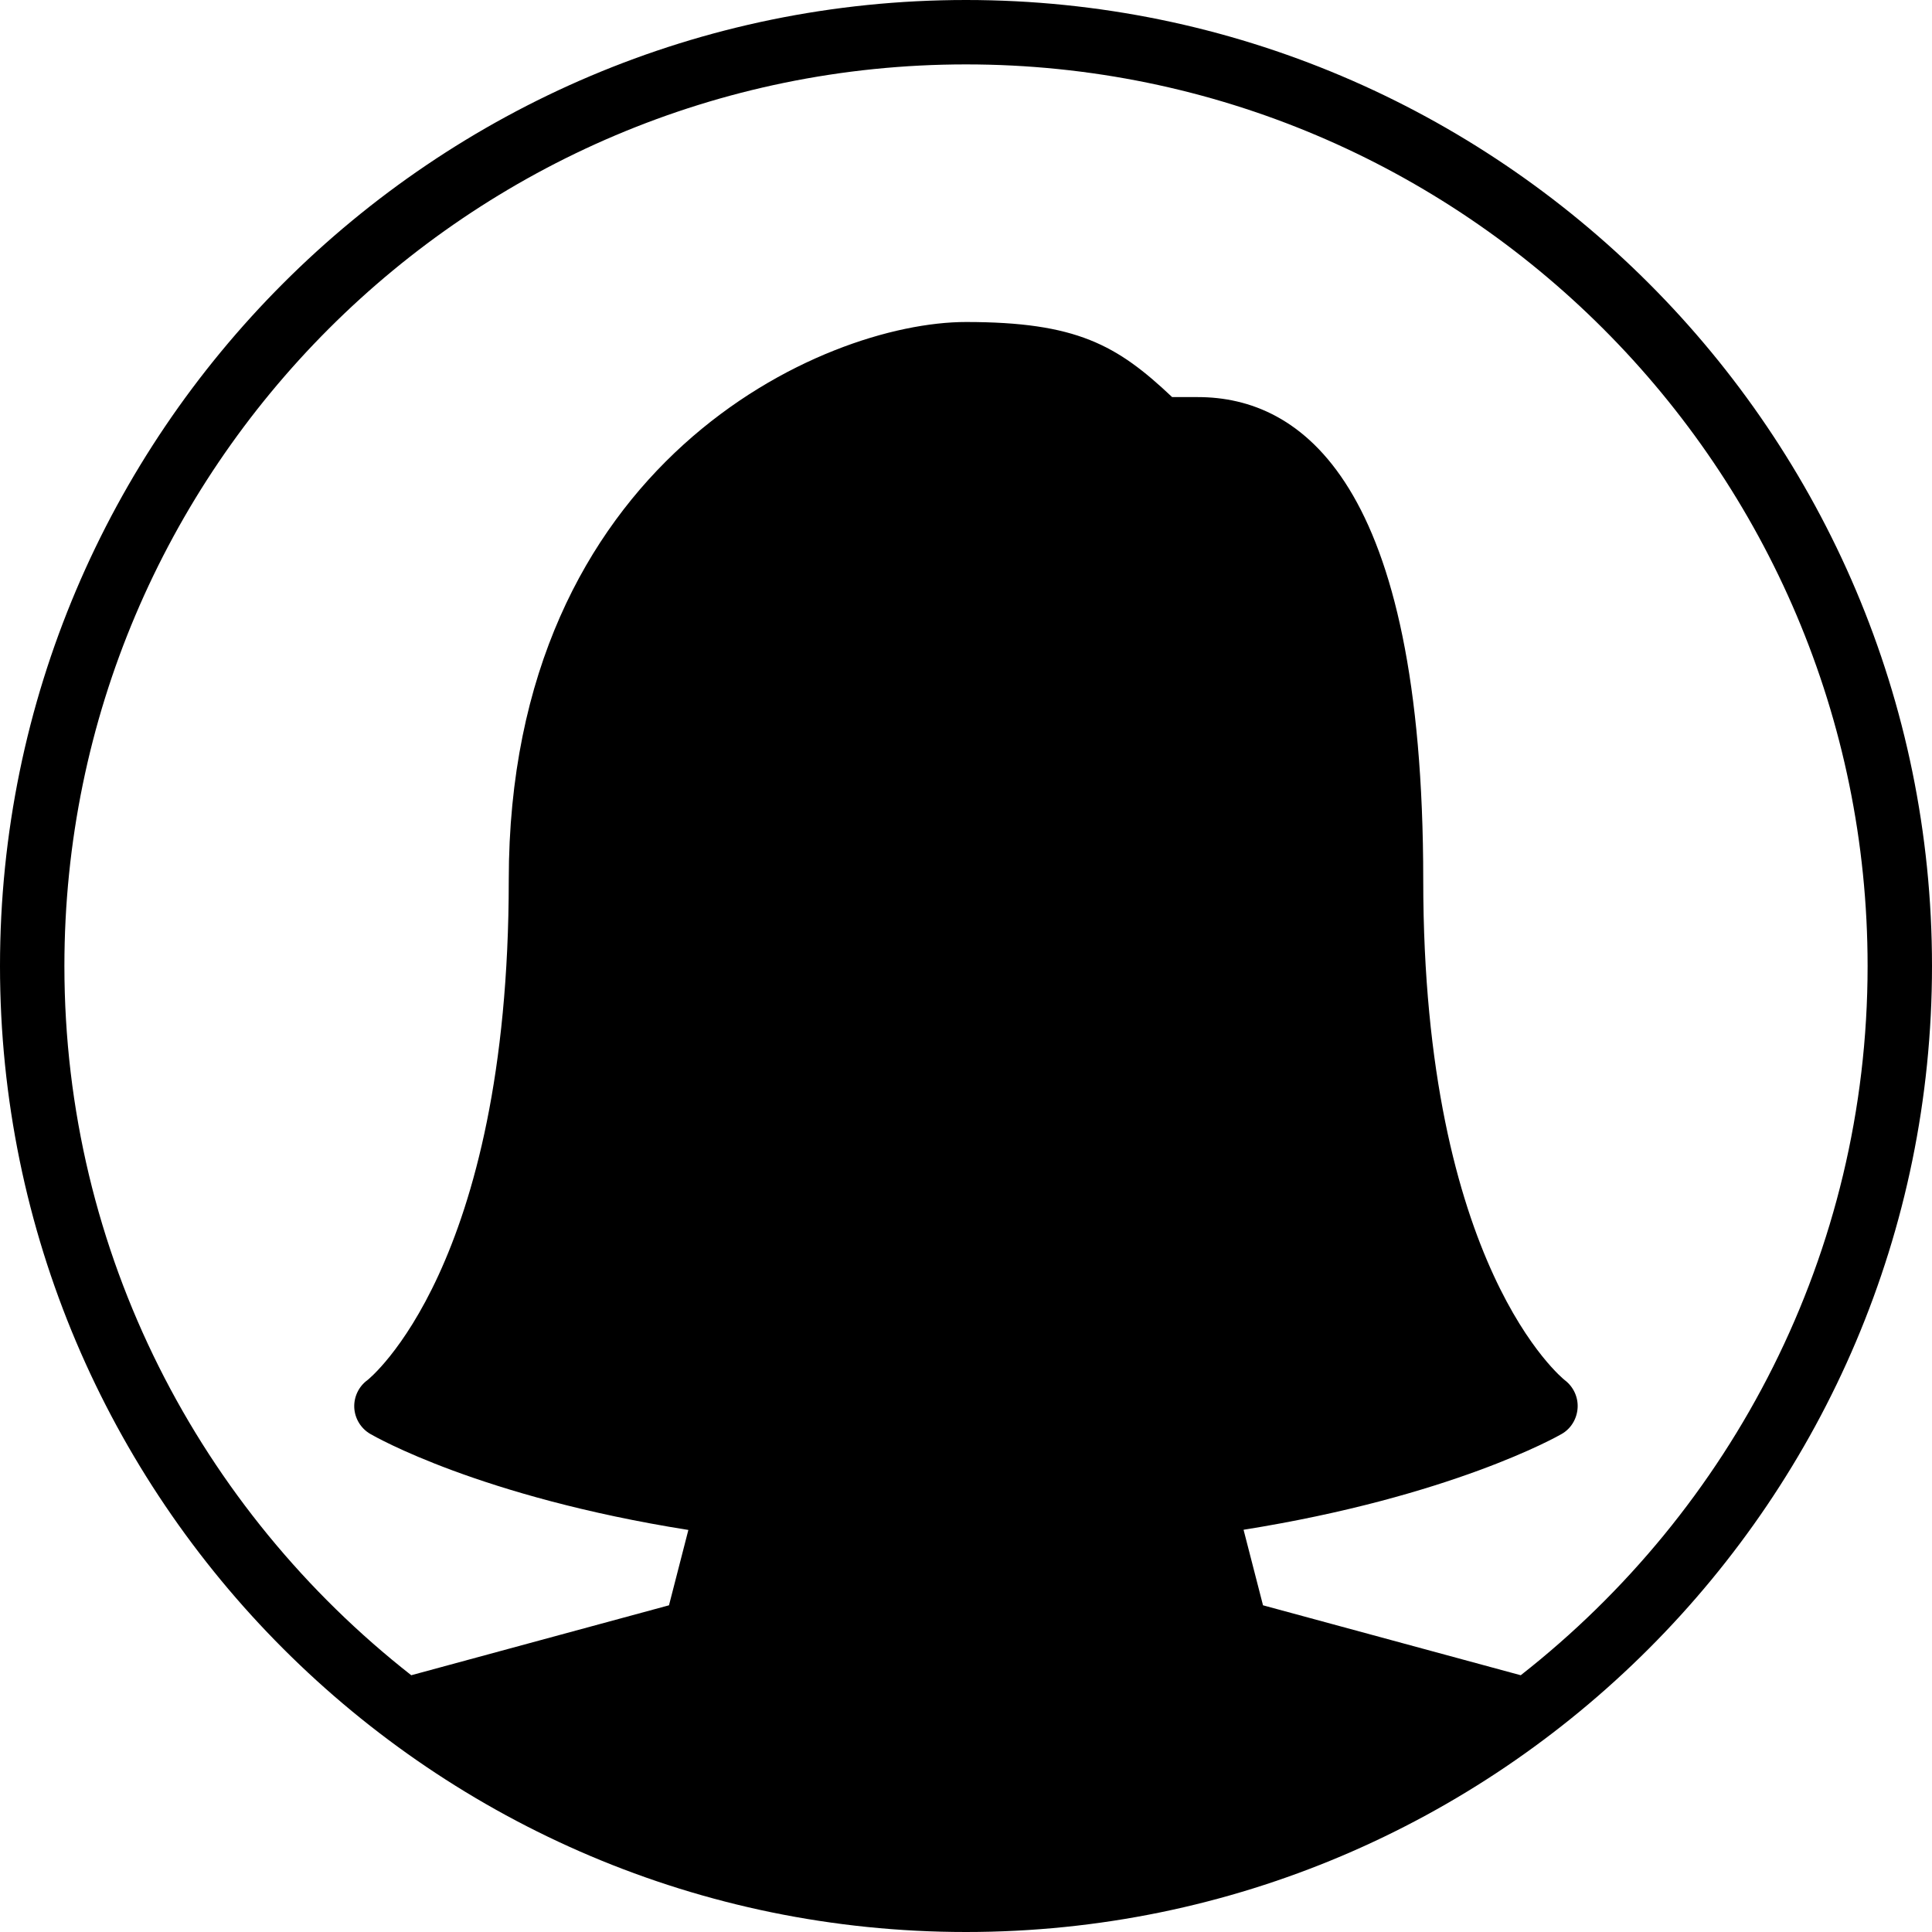<?xml version="1.0" encoding="iso-8859-1"?>
<!-- Generator: Adobe Illustrator 19.0.0, SVG Export Plug-In . SVG Version: 6.00 Build 0)  -->
<svg version="1.1" id="Layer_1" xmlns="http://www.w3.org/2000/svg" xmlns:xlink="http://www.w3.org/1999/xlink" x="0px" y="0px"
	 viewBox="0 0 30 30" style="enable-background:new 0 0 30 30;" xml:space="preserve">
<g>
	<g>
		<path d="M15,0C6.729,0,0,6.729,0,15s6.729,15,15,15s15-6.729,15-15S23.271,0,15,0z M23.614,26.013l-4.002-1.086l-0.302-1.173
			c3.216-0.513,4.867-1.445,4.939-1.487c0.146-0.083,0.237-0.236,0.248-0.403c0.011-0.167-0.064-0.33-0.198-0.432
			c-0.022-0.017-2.199-1.749-2.199-7.766c0-6.199-1.903-7.5-3.5-7.5h-0.399C17.345,5.357,16.717,5,15,5
			c-2.224,0-7.1,2.182-7.1,8.667c0,6.018-2.177,7.75-2.194,7.763c-0.136,0.099-0.213,0.261-0.205,0.429
			c0.009,0.168,0.102,0.321,0.247,0.406c0.072,0.042,1.705,0.979,4.941,1.492l-0.301,1.17l-4.002,1.086C3.114,23.448,1,19.47,1,15
			C1,7.28,7.28,1,15,1s14,6.28,14,14C29,19.47,26.886,23.448,23.614,26.013z"/>
	</g>
</g>
</svg>
